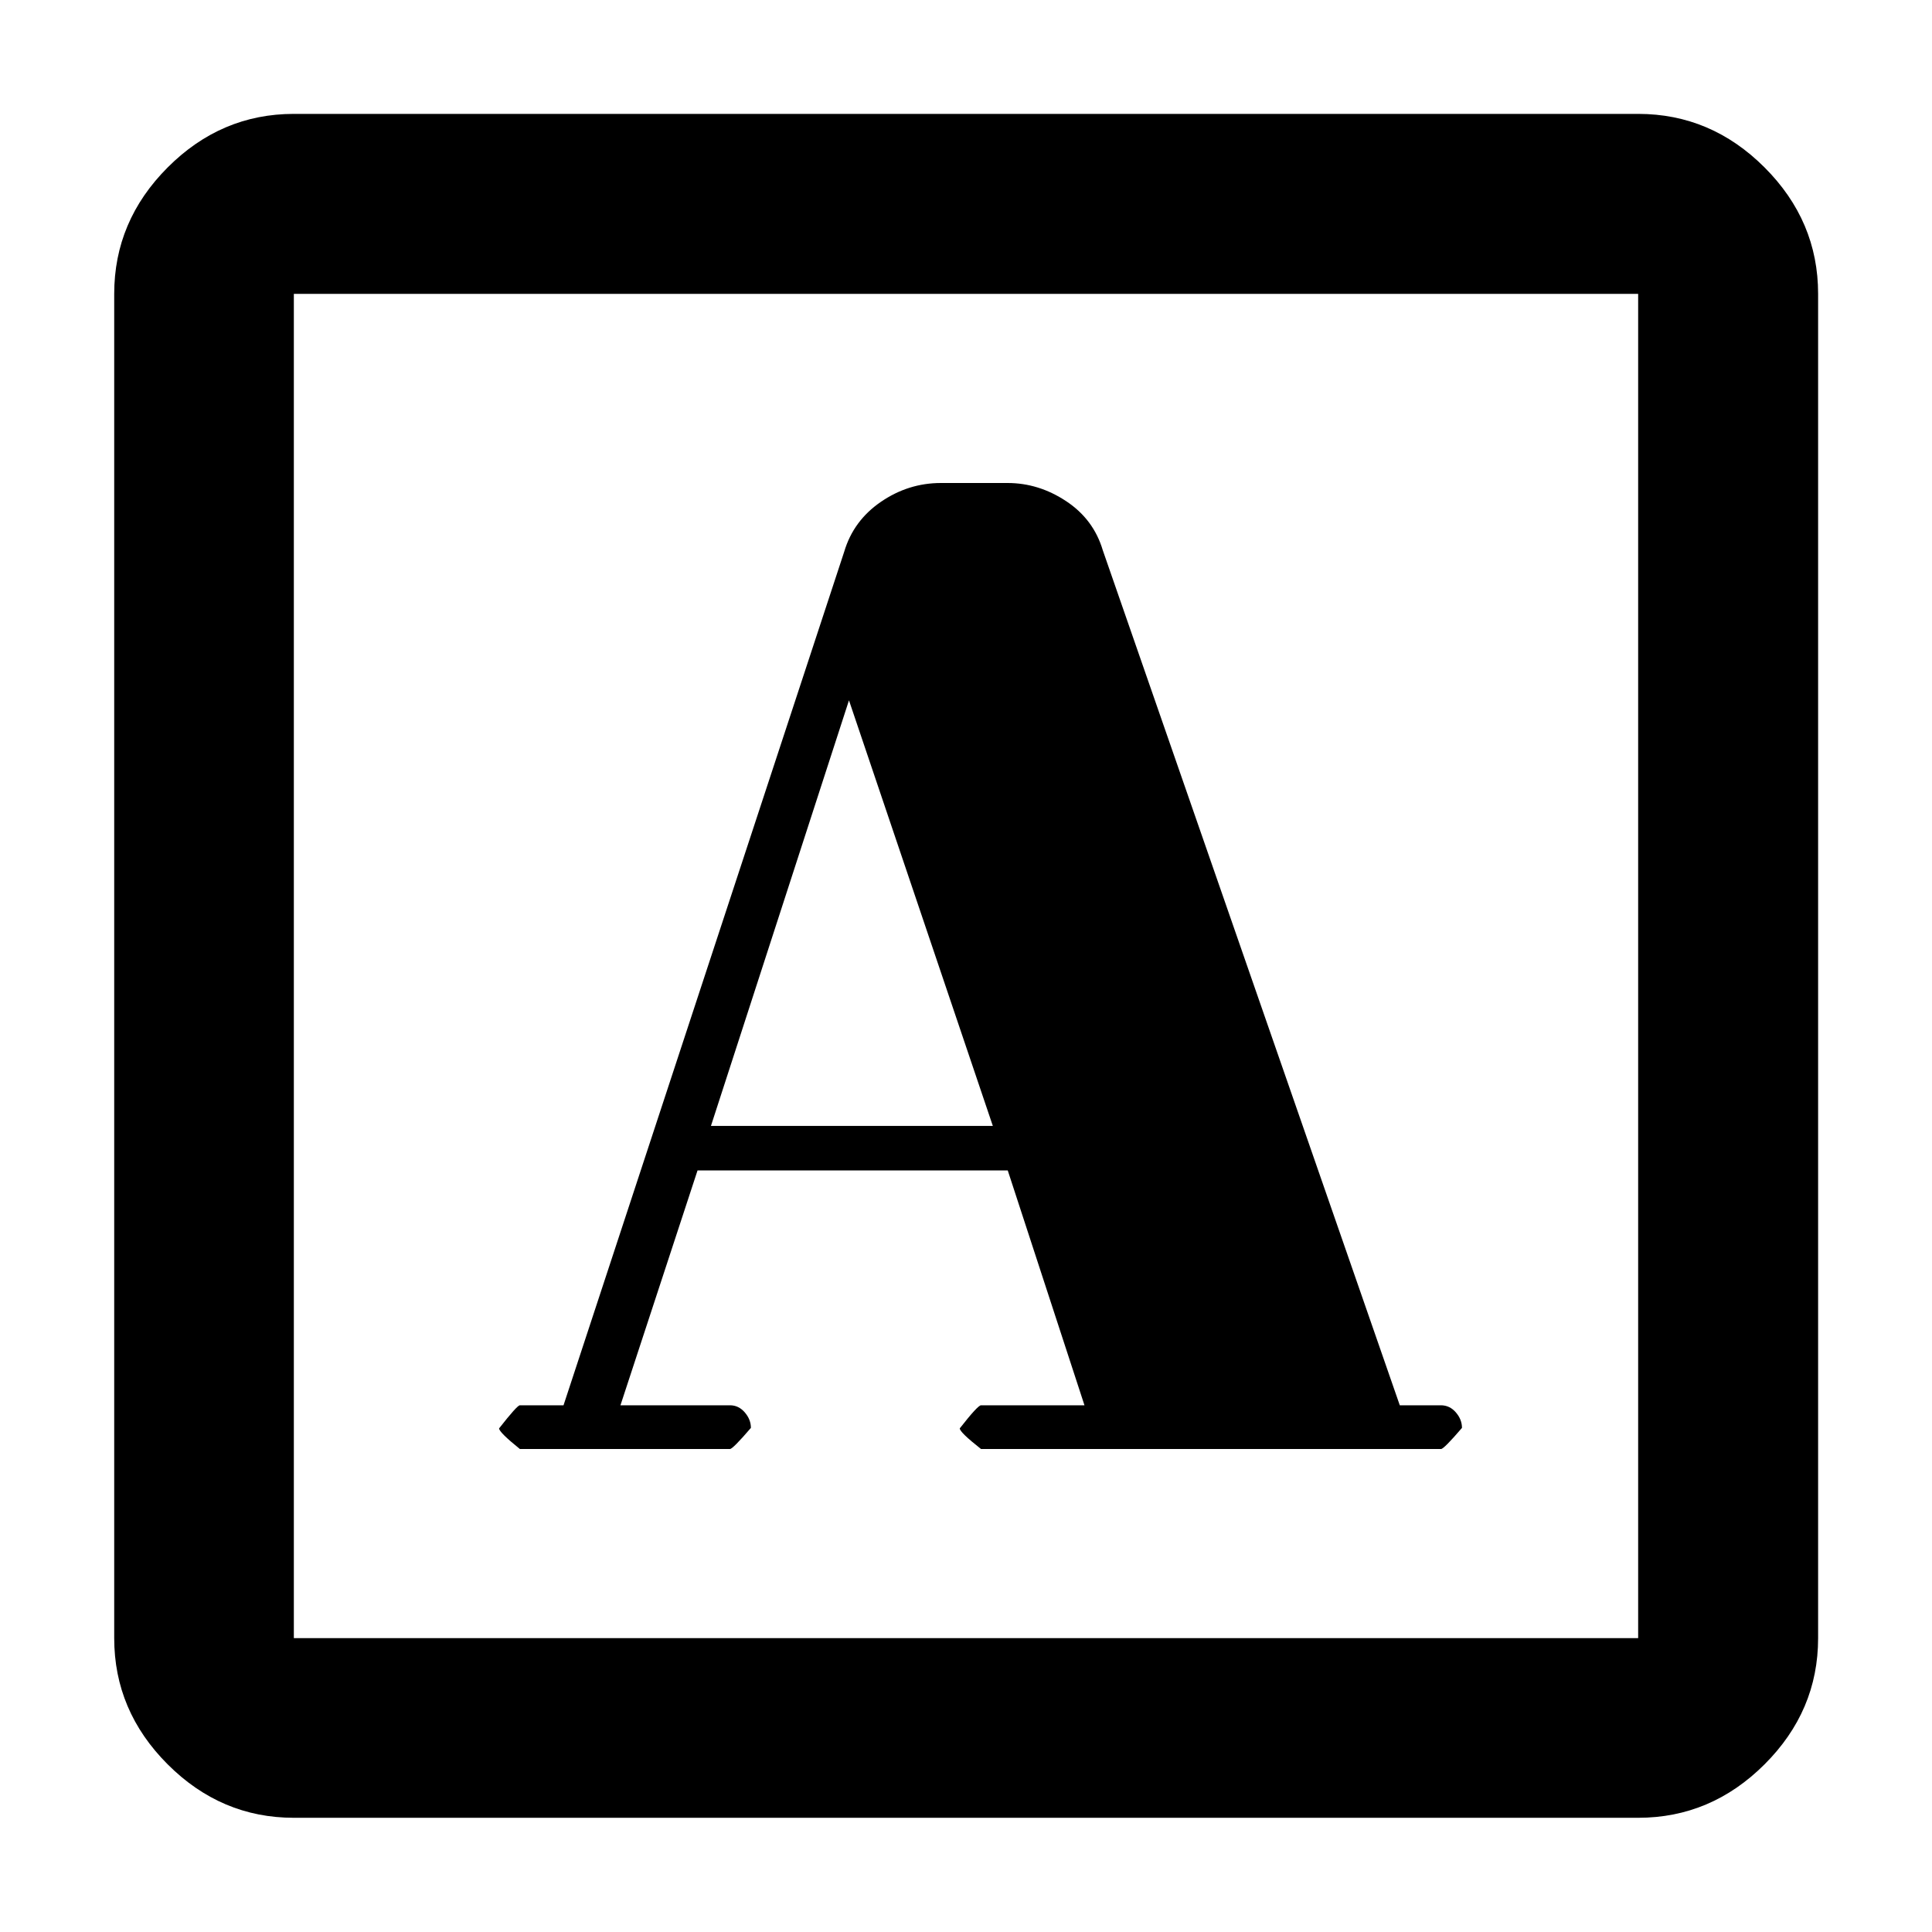 <svg xmlns="http://www.w3.org/2000/svg" height="40" viewBox="0 -960 960 960" width="40"><path d="M280.01-261.72h-21.69q-1.33 0-10.32 11.47 0 1.93 10.32 10.25h104.4q1.41 0 10.4-10.49 0-4.17-3.04-7.7-3.04-3.53-7.32-3.53H308.3l38.3-116.69h154.15l38.12 116.69h-51.41q-1.58 0-10.56 11.47 0 1.93 10.56 10.25h228.59q1.41 0 10.4-10.49 0-4.17-3.04-7.7-3.04-3.53-7.43-3.53h-20.43L547.98-686.55q-4.57-15.4-18.21-24.42-13.64-9.03-29.12-9.03h-33.1q-16.19 0-29.84 9.36-13.65 9.36-18.22 24.76L280.01-261.72Zm73.26-138.83 68.58-211.46 71.48 211.46H353.27ZM146.01-56.75q-36.14 0-62.7-26.56-26.56-26.56-26.56-62.7v-667.98q0-36.2 26.56-62.81t62.7-26.61h667.98q36.2 0 62.81 26.61t26.61 62.81v667.98q0 36.14-26.61 62.7-26.61 26.56-62.81 26.56H146.01Zm0-89.26h667.98v-667.98H146.01v667.98Zm0 0v-667.98 667.98Z"/></svg>